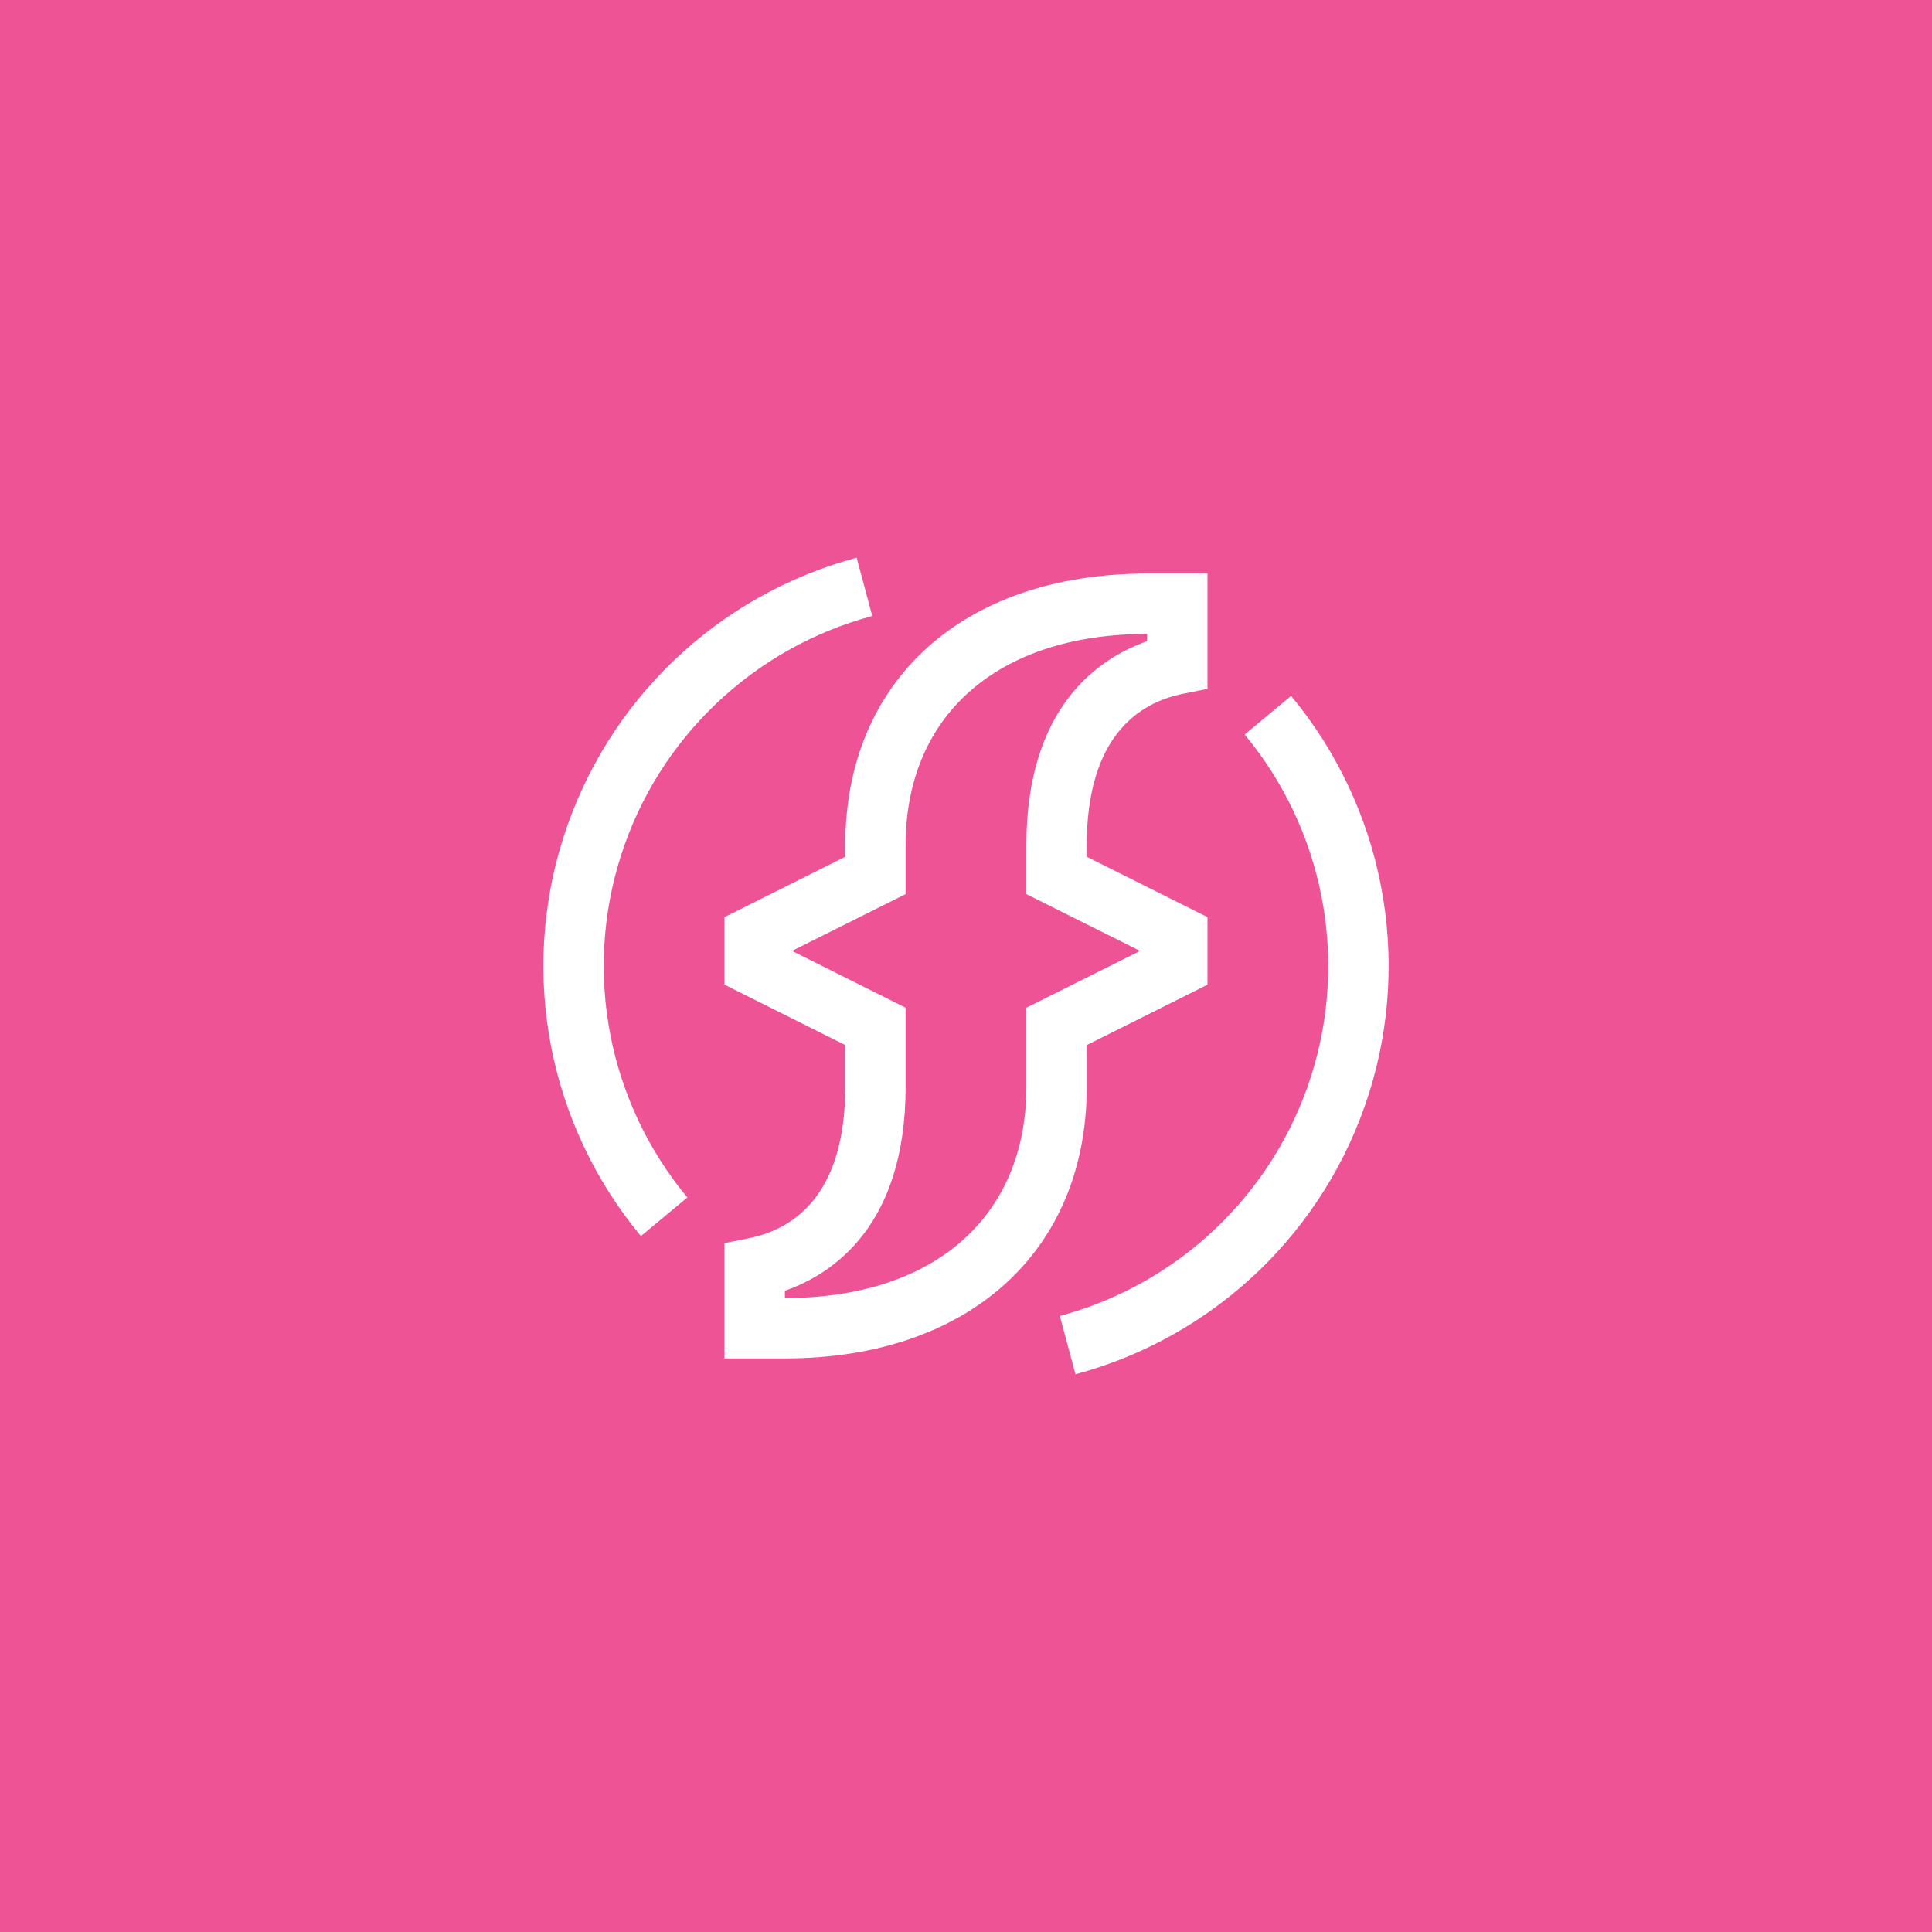 <?xml version="1.0" encoding="UTF-8"?>
<svg width="48px" height="48px" viewBox="0 0 48 48" version="1.1" xmlns="http://www.w3.org/2000/svg" xmlns:xlink="http://www.w3.org/1999/xlink">
    <title>Serverless Application</title>
    <g id="V2-Icons" stroke="none" stroke-width="1" fill="none" fill-rule="evenodd">
        <g id="IBM-Cloud/-Devops" transform="translate(-850, -49)">
            <g id="Serverless-Application" transform="translate(850, 49)">
                <rect id="Rectangle" fill="#EE5396" x="0" y="0" width="48" height="48"></rect>
                <g id="function" transform="translate(12, 12)">
                    <path d="M14.72,22.144 L14.332,20.695 C17.295,19.9 19.648,17.65 20.577,14.727 C21.506,11.804 20.883,8.609 18.923,6.249 L20.077,5.29 C22.363,8.043 23.091,11.771 22.007,15.182 C20.923,18.593 18.176,21.217 14.72,22.144 L14.72,22.144 Z" id="Path" fill="#FFFFFF" fill-rule="nonzero"></path>
                    <path d="M7.5,21.75 L6,21.75 L6,18.885 L6.603,18.764 C7.696,18.546 9,17.715 9,15 L9,13.964 L6,12.464 L6,10.786 L9,9.286 L9,9 C9,4.9 11.944,2.25 16.5,2.25 L18,2.25 L18,5.115 L17.397,5.236 C16.304,5.454 15,6.285 15,9 L15,9.286 L18,10.786 L18,12.464 L15,13.964 L15,15 C15,19.1 12.056,21.75 7.5,21.75 Z M7.5,20.25 C11.201,20.25 13.5,18.238 13.5,15 L13.5,13.036 L16.323,11.625 L13.5,10.214 L13.5,9 C13.5,5.566 15.289,4.356 16.5,3.93 L16.5,3.75 C12.799,3.75 10.5,5.762 10.5,9 L10.5,10.214 L7.677,11.625 L10.5,13.036 L10.5,15 C10.5,18.434 8.711,19.644 7.5,20.07 L7.5,20.25 Z" id="Shape" fill="#FFFFFF" fill-rule="nonzero"></path>
                    <path d="M3.923,18.71 C1.636,15.956 0.909,12.228 1.994,8.817 C3.079,5.405 5.826,2.782 9.283,1.855 L9.671,3.304 C6.707,4.099 4.353,6.348 3.423,9.271 C2.494,12.195 3.117,15.391 5.077,17.751 L3.923,18.71 Z" id="Path" fill="#FFFFFF" fill-rule="nonzero"></path>
                    <rect id="_Transparent_Rectangle_" x="0" y="0" width="24" height="24"></rect>
                </g>
            </g>
        </g>
    </g>
</svg>